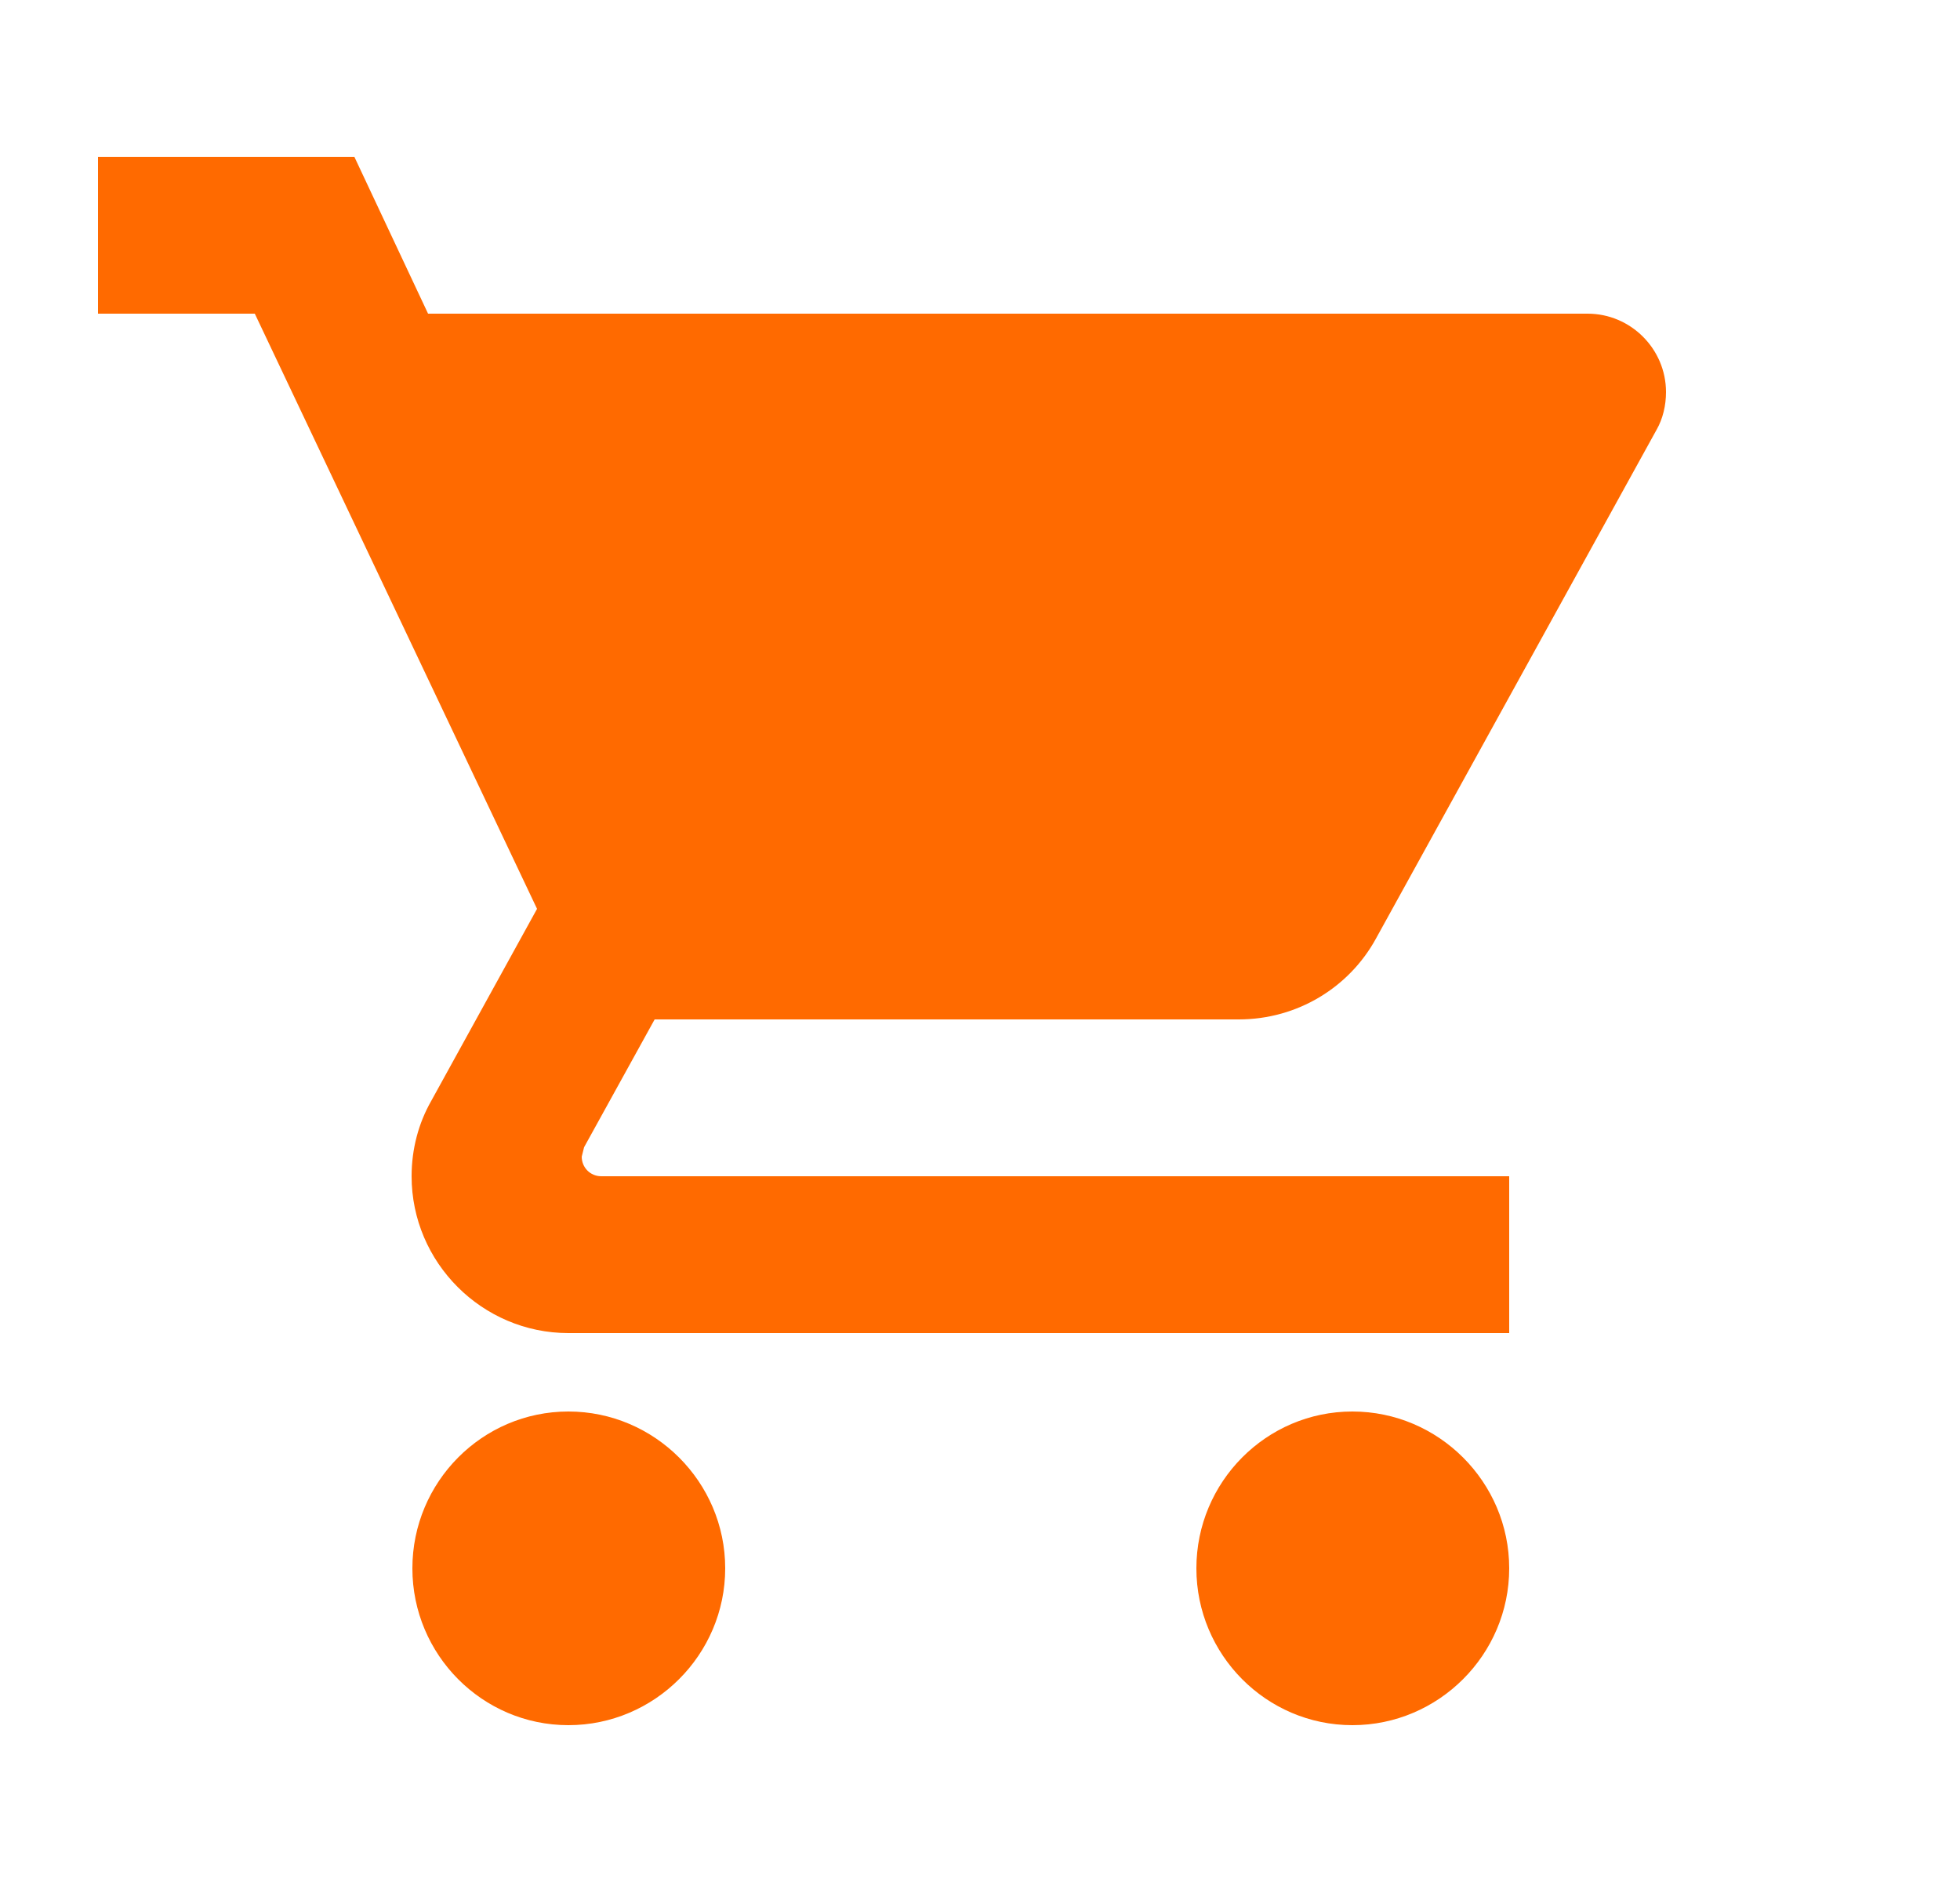 <svg width="25" height="24" viewBox="0 0 25 24" fill="none" xmlns="http://www.w3.org/2000/svg">
<g id="ic:local_grocery_store" clip-path="url(#clip0_8966_11658)">
<path id="Vector" d="M7.25 18C6.15 18 5.26 18.9 5.26 20C5.26 21.1 6.15 22 7.25 22C8.35 22 9.25 21.1 9.25 20C9.25 18.9 8.35 18 7.25 18ZM1.25 2V4H3.25L6.85 11.59L5.5 14.04C5.34 14.32 5.25 14.65 5.25 15C5.25 16.1 6.15 17 7.25 17H19.25V15H7.67C7.53 15 7.42 14.89 7.42 14.75L7.45 14.63L8.35 13H15.8C16.55 13 17.21 12.59 17.55 11.97L21.13 5.48C21.21 5.34 21.25 5.17 21.25 5C21.25 4.45 20.8 4 20.25 4H5.46L4.52 2H1.25ZM17.25 18C16.15 18 15.26 18.9 15.26 20C15.26 21.1 16.15 22 17.25 22C18.35 22 19.25 21.1 19.25 20C19.25 18.9 18.35 18 17.25 18Z" fill="#FF6A00"/>
</g>
<defs>
<clipPath id="clip0_8966_11658">
<rect width="24" height="24" fill="white" transform="translate(0.25)"/>
</clipPath>
</defs>
</svg>
